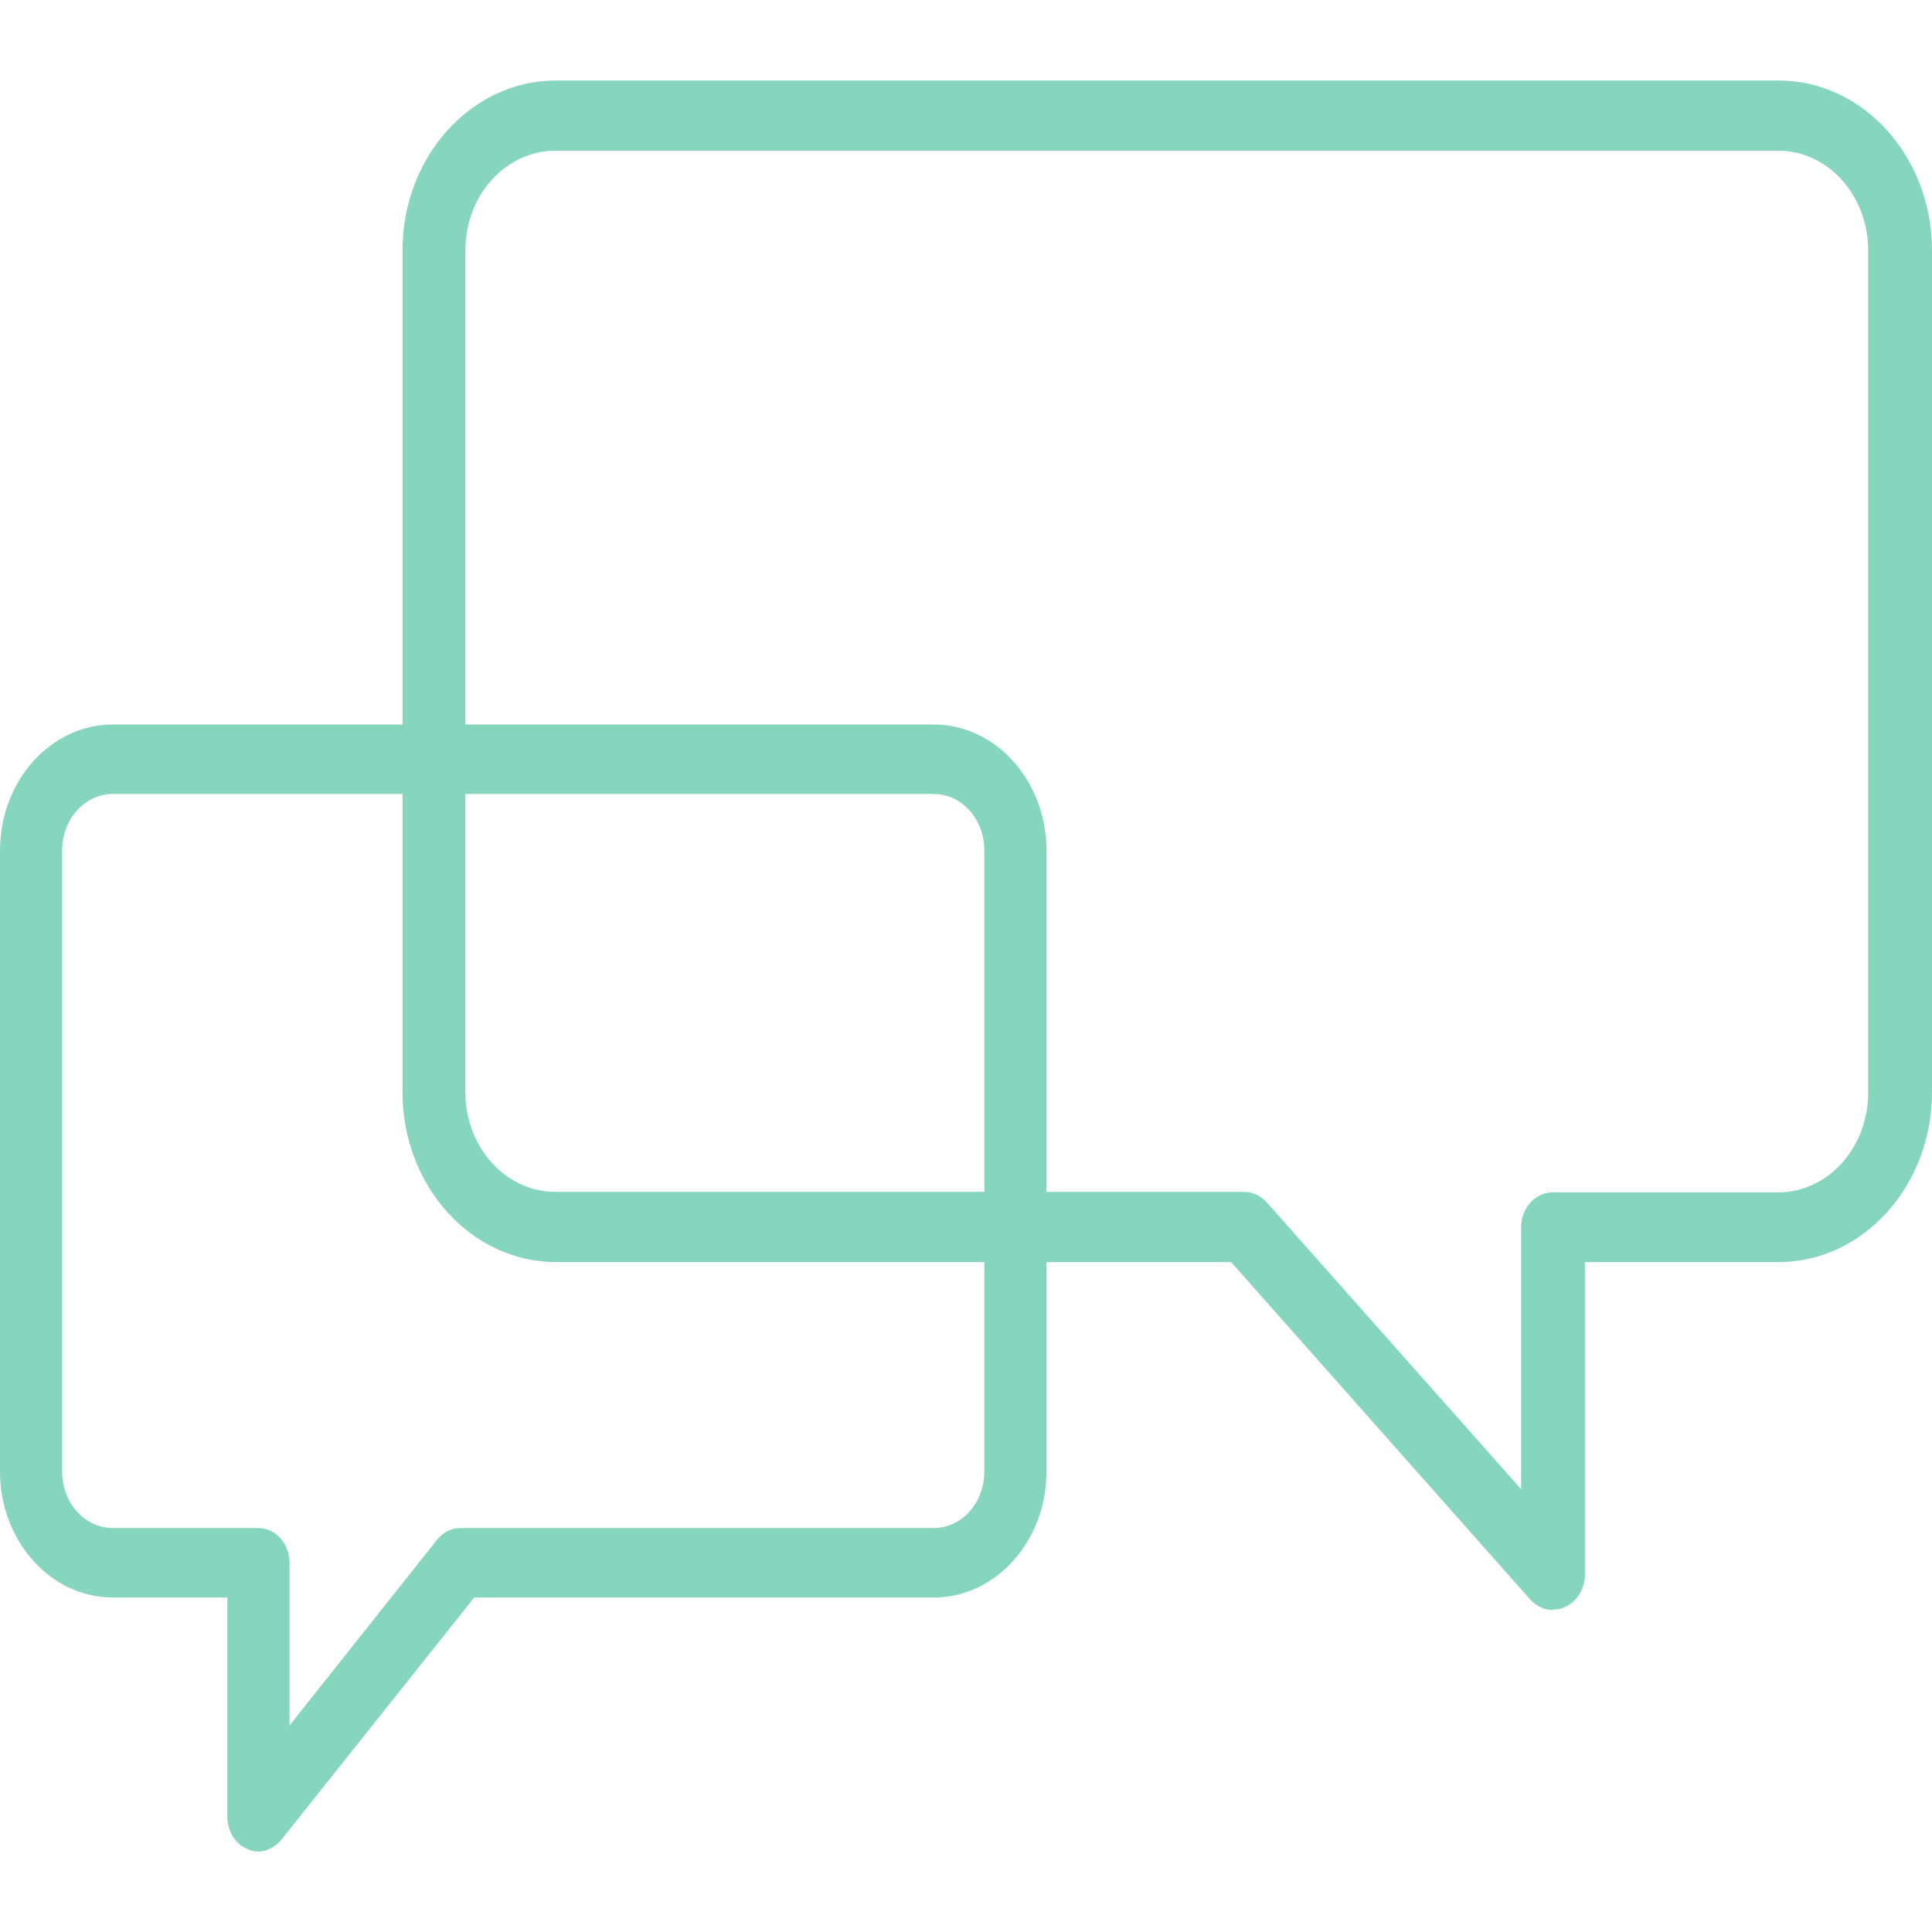 <svg width="24" height="24" viewBox="0 0 24 24" fill="none" xmlns="http://www.w3.org/2000/svg">
<path d="M19.289 20C19.188 20 19.087 19.956 19.008 19.869L15.293 15.678H6.906C5.854 15.678 5 14.732 5 13.567V3.111C5 1.947 5.854 1 6.906 1H22.094C23.146 1 24 1.947 24 3.111V13.567C24 14.732 23.146 15.678 22.094 15.678H19.689V19.558C19.689 19.732 19.593 19.894 19.441 19.963C19.39 19.988 19.34 19.994 19.289 19.994V20ZM6.9 1.872C6.282 1.872 5.781 2.426 5.781 3.111V13.567C5.781 14.252 6.282 14.806 6.9 14.806H15.456C15.562 14.806 15.664 14.856 15.737 14.937L18.896 18.499V15.248C18.896 15.006 19.07 14.812 19.289 14.812H22.089C22.707 14.812 23.207 14.258 23.207 13.573V3.111C23.207 2.426 22.707 1.872 22.089 1.872H6.9Z" fill="#86D6BE"/>
<path d="M3.21 23C3.166 23 3.116 22.994 3.072 22.969C2.923 22.908 2.824 22.747 2.824 22.569V19.845H1.401C0.629 19.845 0 19.143 0 18.28V10.565C0 9.702 0.629 9 1.401 9H11.599C12.371 9 13 9.702 13 10.565V18.28C13 19.143 12.371 19.845 11.599 19.845H5.891L3.497 22.852C3.42 22.945 3.315 23 3.21 23ZM1.401 9.863C1.053 9.863 0.772 10.177 0.772 10.565V18.28C0.772 18.668 1.053 18.982 1.401 18.982H3.21C3.425 18.982 3.596 19.173 3.596 19.414V21.435L5.427 19.13C5.499 19.038 5.604 18.982 5.714 18.982H11.599C11.947 18.982 12.228 18.668 12.228 18.28V10.565C12.228 10.177 11.947 9.863 11.599 9.863H1.401Z" fill="#86D6BE"/>
</svg>
